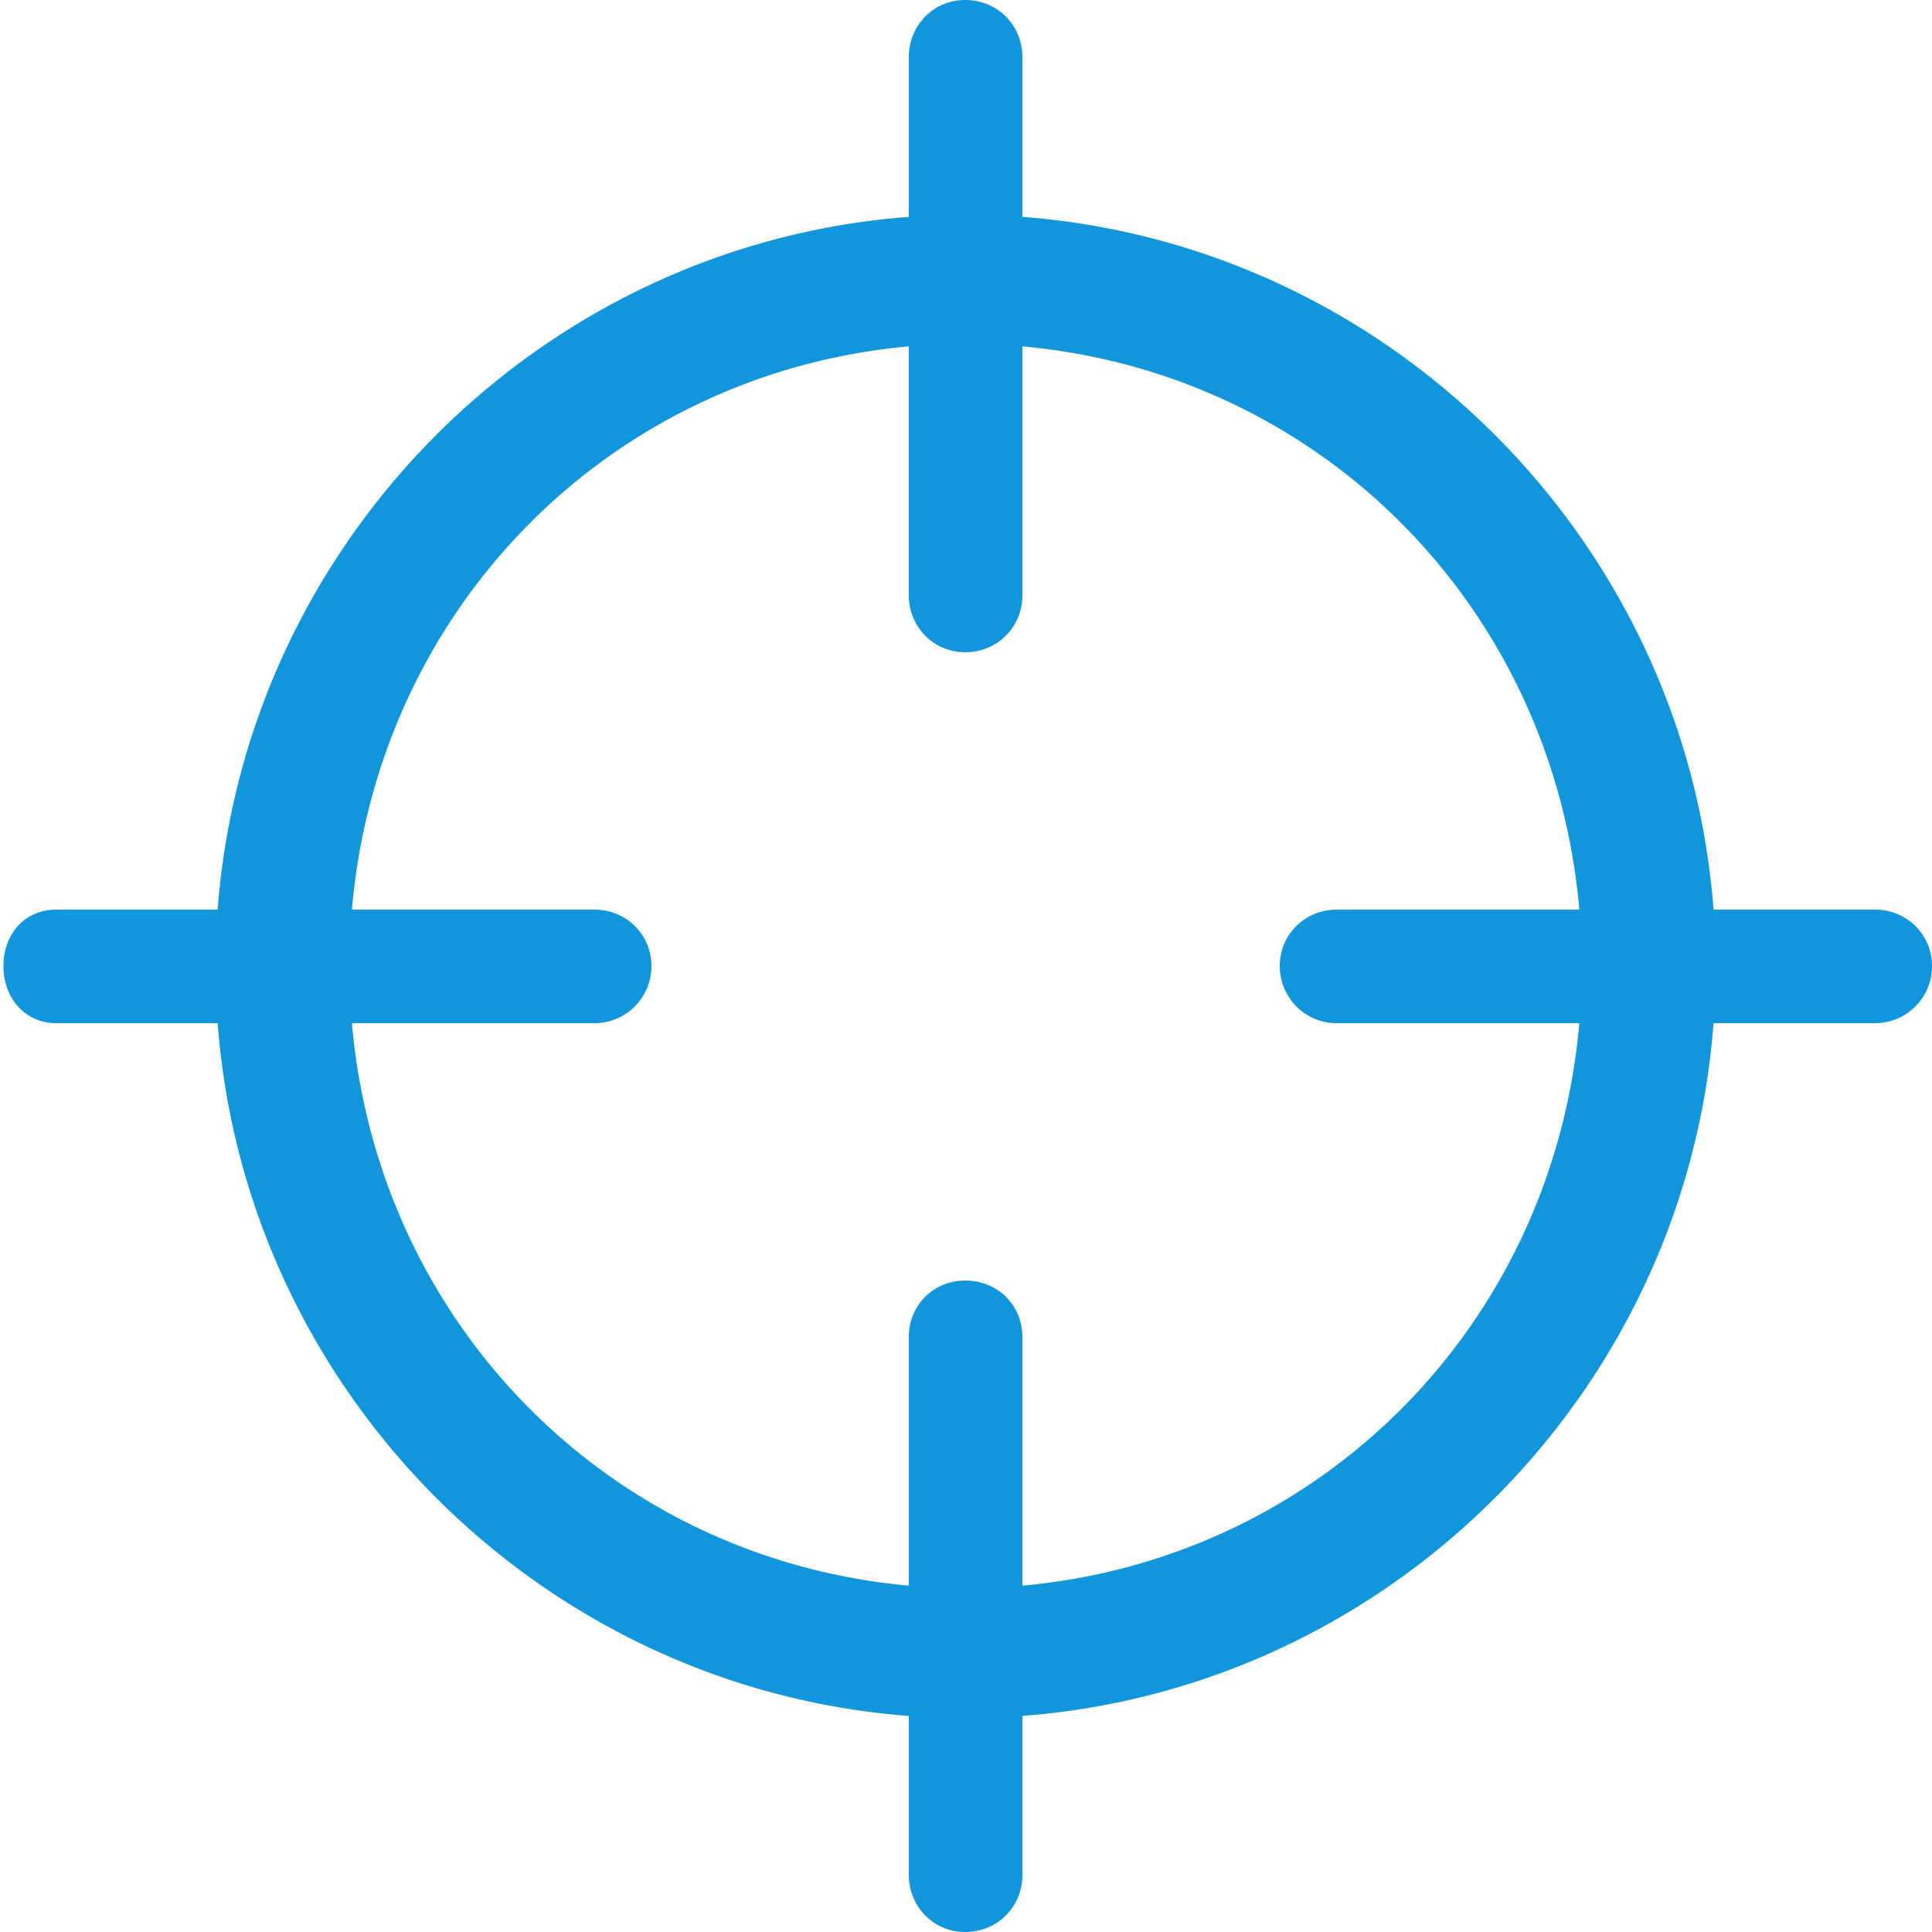 <?xml version="1.0" standalone="no"?><!DOCTYPE svg PUBLIC "-//W3C//DTD SVG 1.1//EN" "http://www.w3.org/Graphics/SVG/1.1/DTD/svg11.dtd"><svg t="1694585932581" class="icon" viewBox="0 0 1024 1024" version="1.1" xmlns="http://www.w3.org/2000/svg" p-id="9036" xmlns:xlink="http://www.w3.org/1999/xlink" width="32" height="32"><path d="M29.897 542.318h85.467c14.738 195.365 171.374 352.421 366.318 367.159v84.206c0 16.841 13.056 30.318 29.897 30.318 17.262 0 30.318-13.477 30.318-30.318v-84.206c194.944-14.738 351.579-171.794 366.318-367.177h85.467A30.171 30.171 0 0 0 1024 512c0-16.841-13.477-29.897-30.318-29.897h-85.467c-14.738-195.365-171.374-352.421-366.318-367.159V30.318C541.897 13.477 528.823 0 511.579 0c-16.841 0-29.897 13.477-29.897 30.318v84.626c-194.944 14.738-351.579 171.794-366.318 367.177H29.897C13.056 482.103 1.829 495.141 1.829 512c0 16.841 11.227 30.318 28.069 30.318z m481.682-196.626c17.262 0 30.318-13.477 30.318-30.318V183.589c158.318 14.299 281.253 138.514 295.168 298.514h-128.439c-16.823 0-30.318 13.056-30.318 29.897s13.477 30.318 30.318 30.318h128.439c-13.897 159.579-136.85 283.794-295.168 298.112v-131.803c0-16.823-13.056-29.897-30.318-29.897-16.841 0-29.897 13.056-29.897 29.897v131.803c-158.318-14.318-281.253-138.533-295.15-298.112h128.421c16.823 0 30.318-13.477 30.318-30.318 0-16.841-13.477-29.897-30.318-29.897H186.514c13.897-160 136.832-284.215 295.15-298.514v131.785c0 16.823 13.056 30.318 29.897 30.318z" p-id="9037" fill="#1296db"></path></svg>